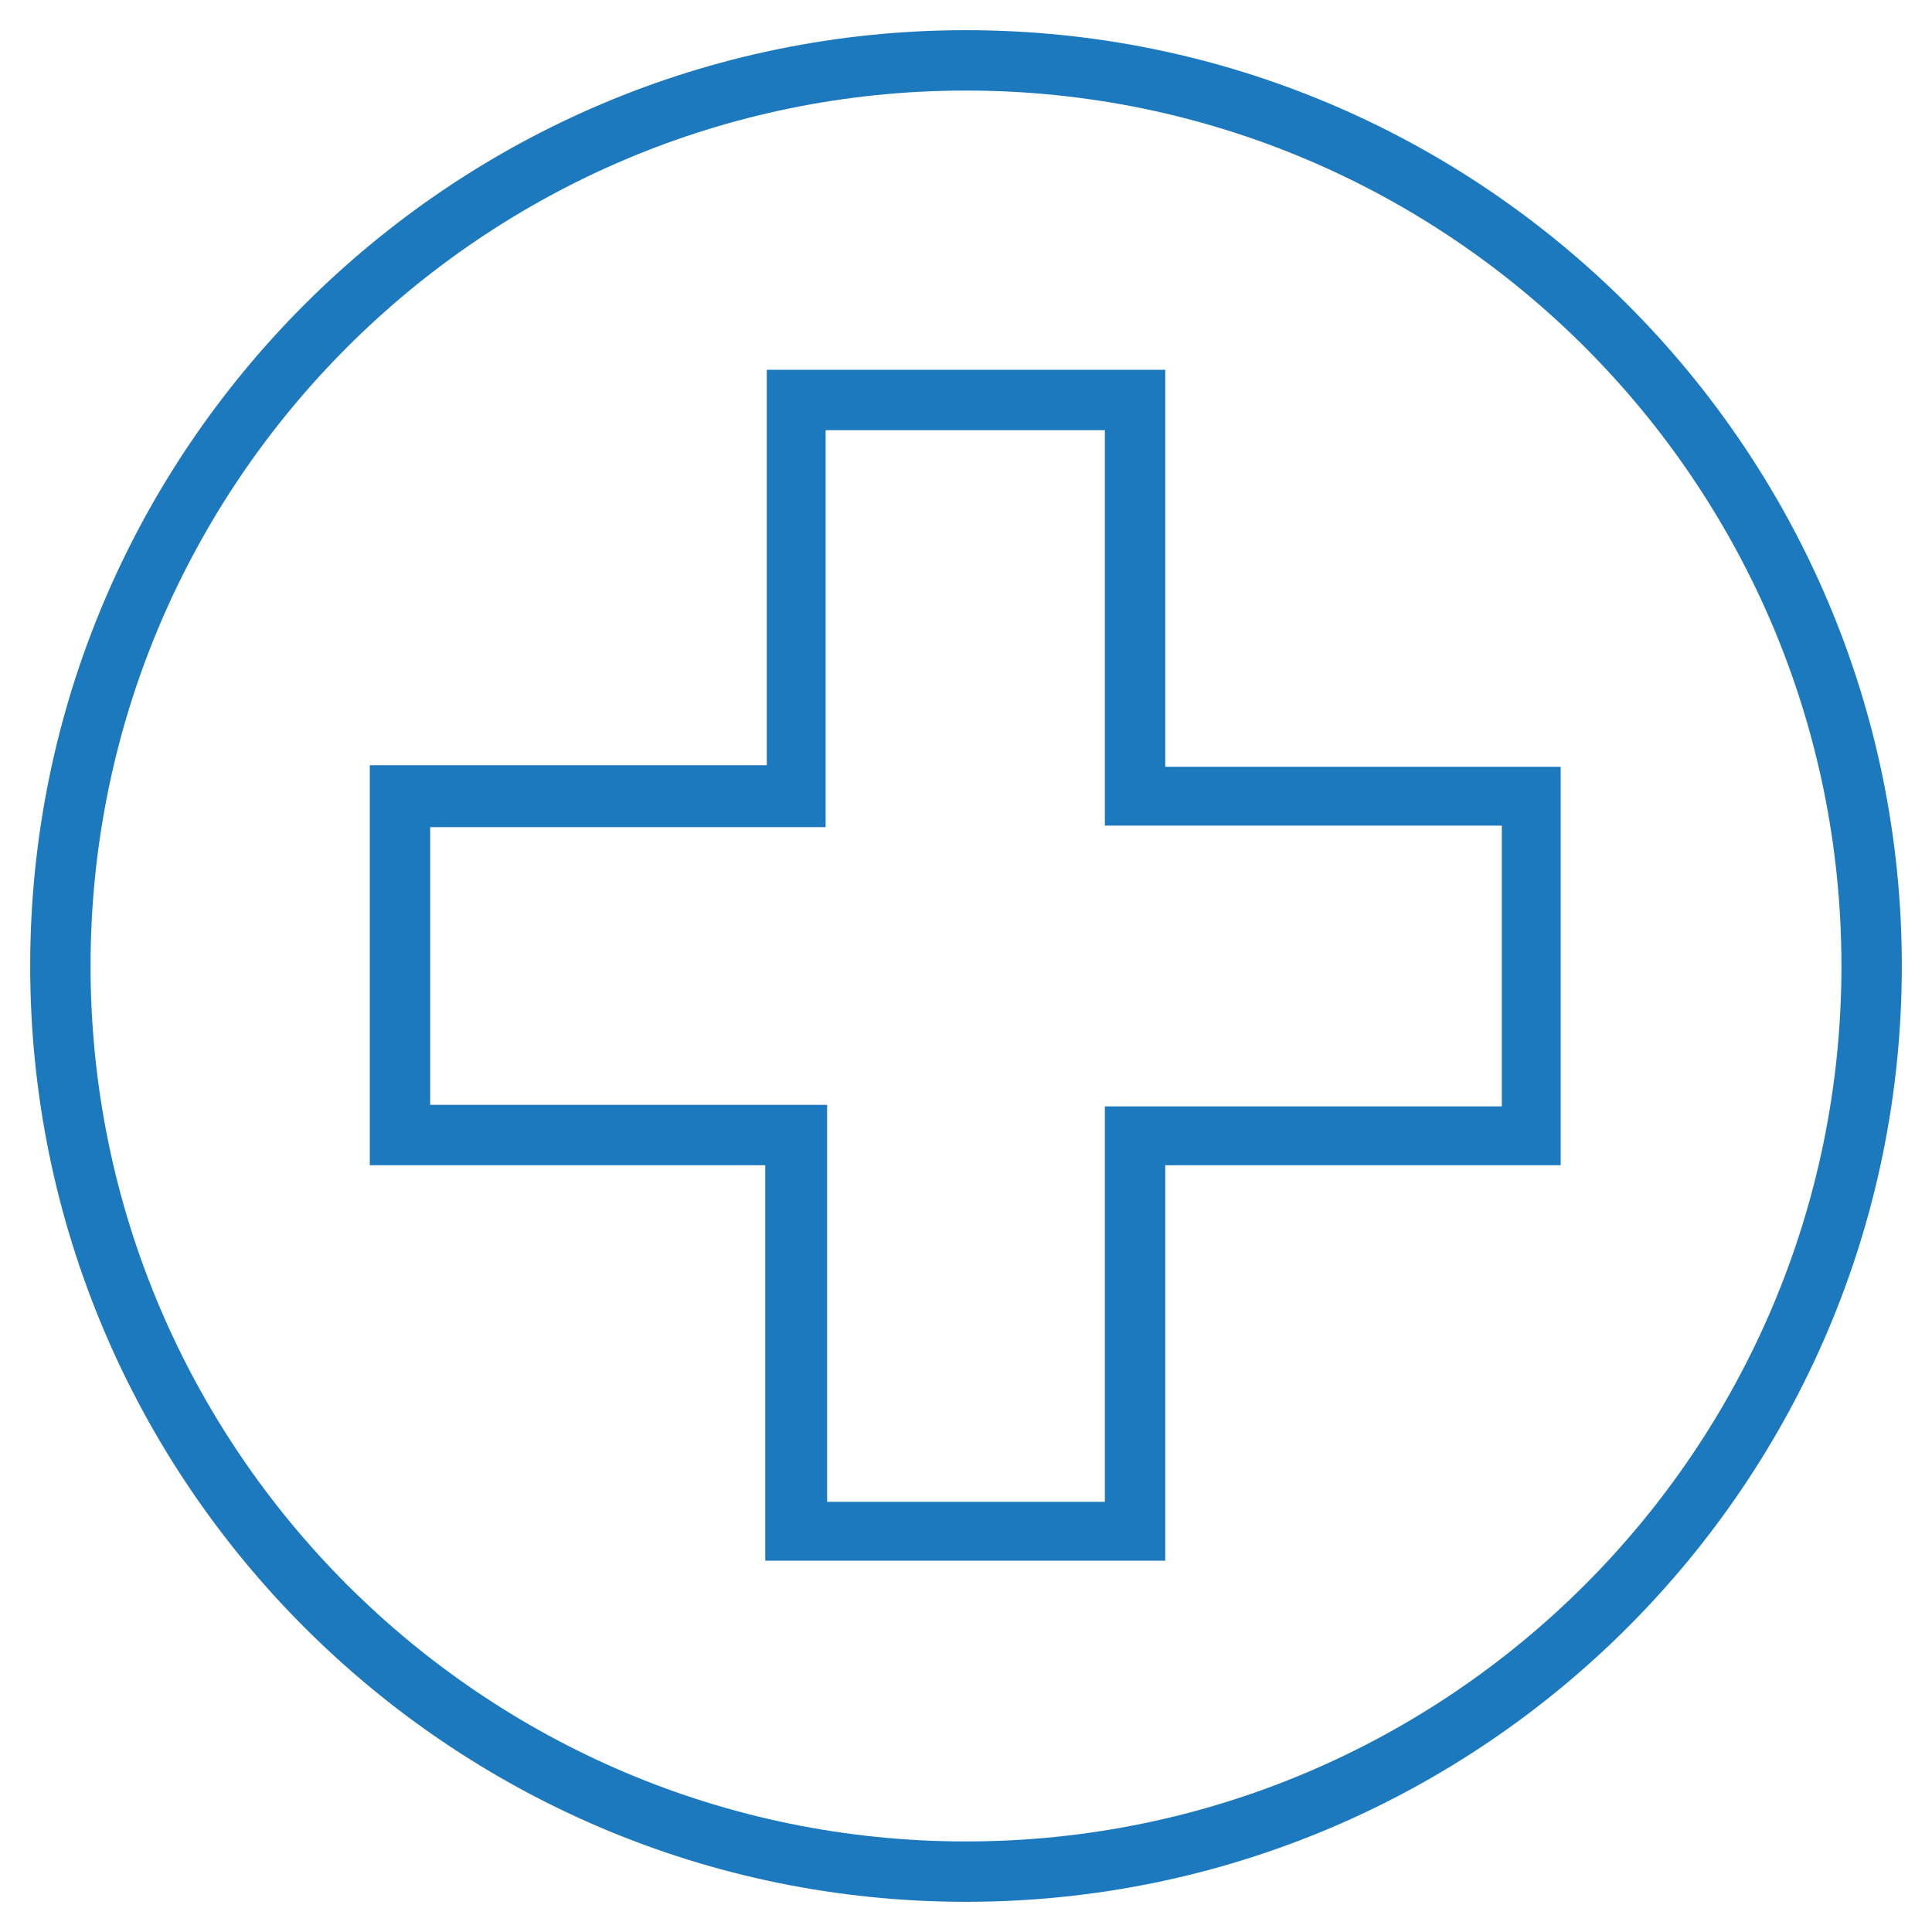 <?xml version="1.0" ?><!DOCTYPE svg  PUBLIC '-//W3C//DTD SVG 1.1//EN'  'http://www.w3.org/Graphics/SVG/1.1/DTD/svg11.dtd'><svg enable-background="new 0 0 128 128" id="Слой_1" version="1.1" viewBox="0 0 128 128" xml:space="preserve" xmlns="http://www.w3.org/2000/svg" xmlns:xlink="http://www.w3.org/1999/xlink"><g><path d="M77.2,24.5H50.8v26.2H24.5v26.5h26.2v26.2h26.5V77.2h26.2V50.8H77.2V24.5z M99.5,54.8v18.5H73.2v26.2H54.8   V73.2H28.5V54.8h26.2V28.5h18.5v26.2H99.5z" fill="#1D79BE"/><path d="M64,2C29.8,2,2,29.8,2,64s27.8,62,62,62s62-27.8,62-62S98.2,2,64,2z M64,122C32,122,6,96,6,64S32,6,64,6   s58,26,58,58S96,122,64,122z" fill="#1D79BE"/></g></svg>